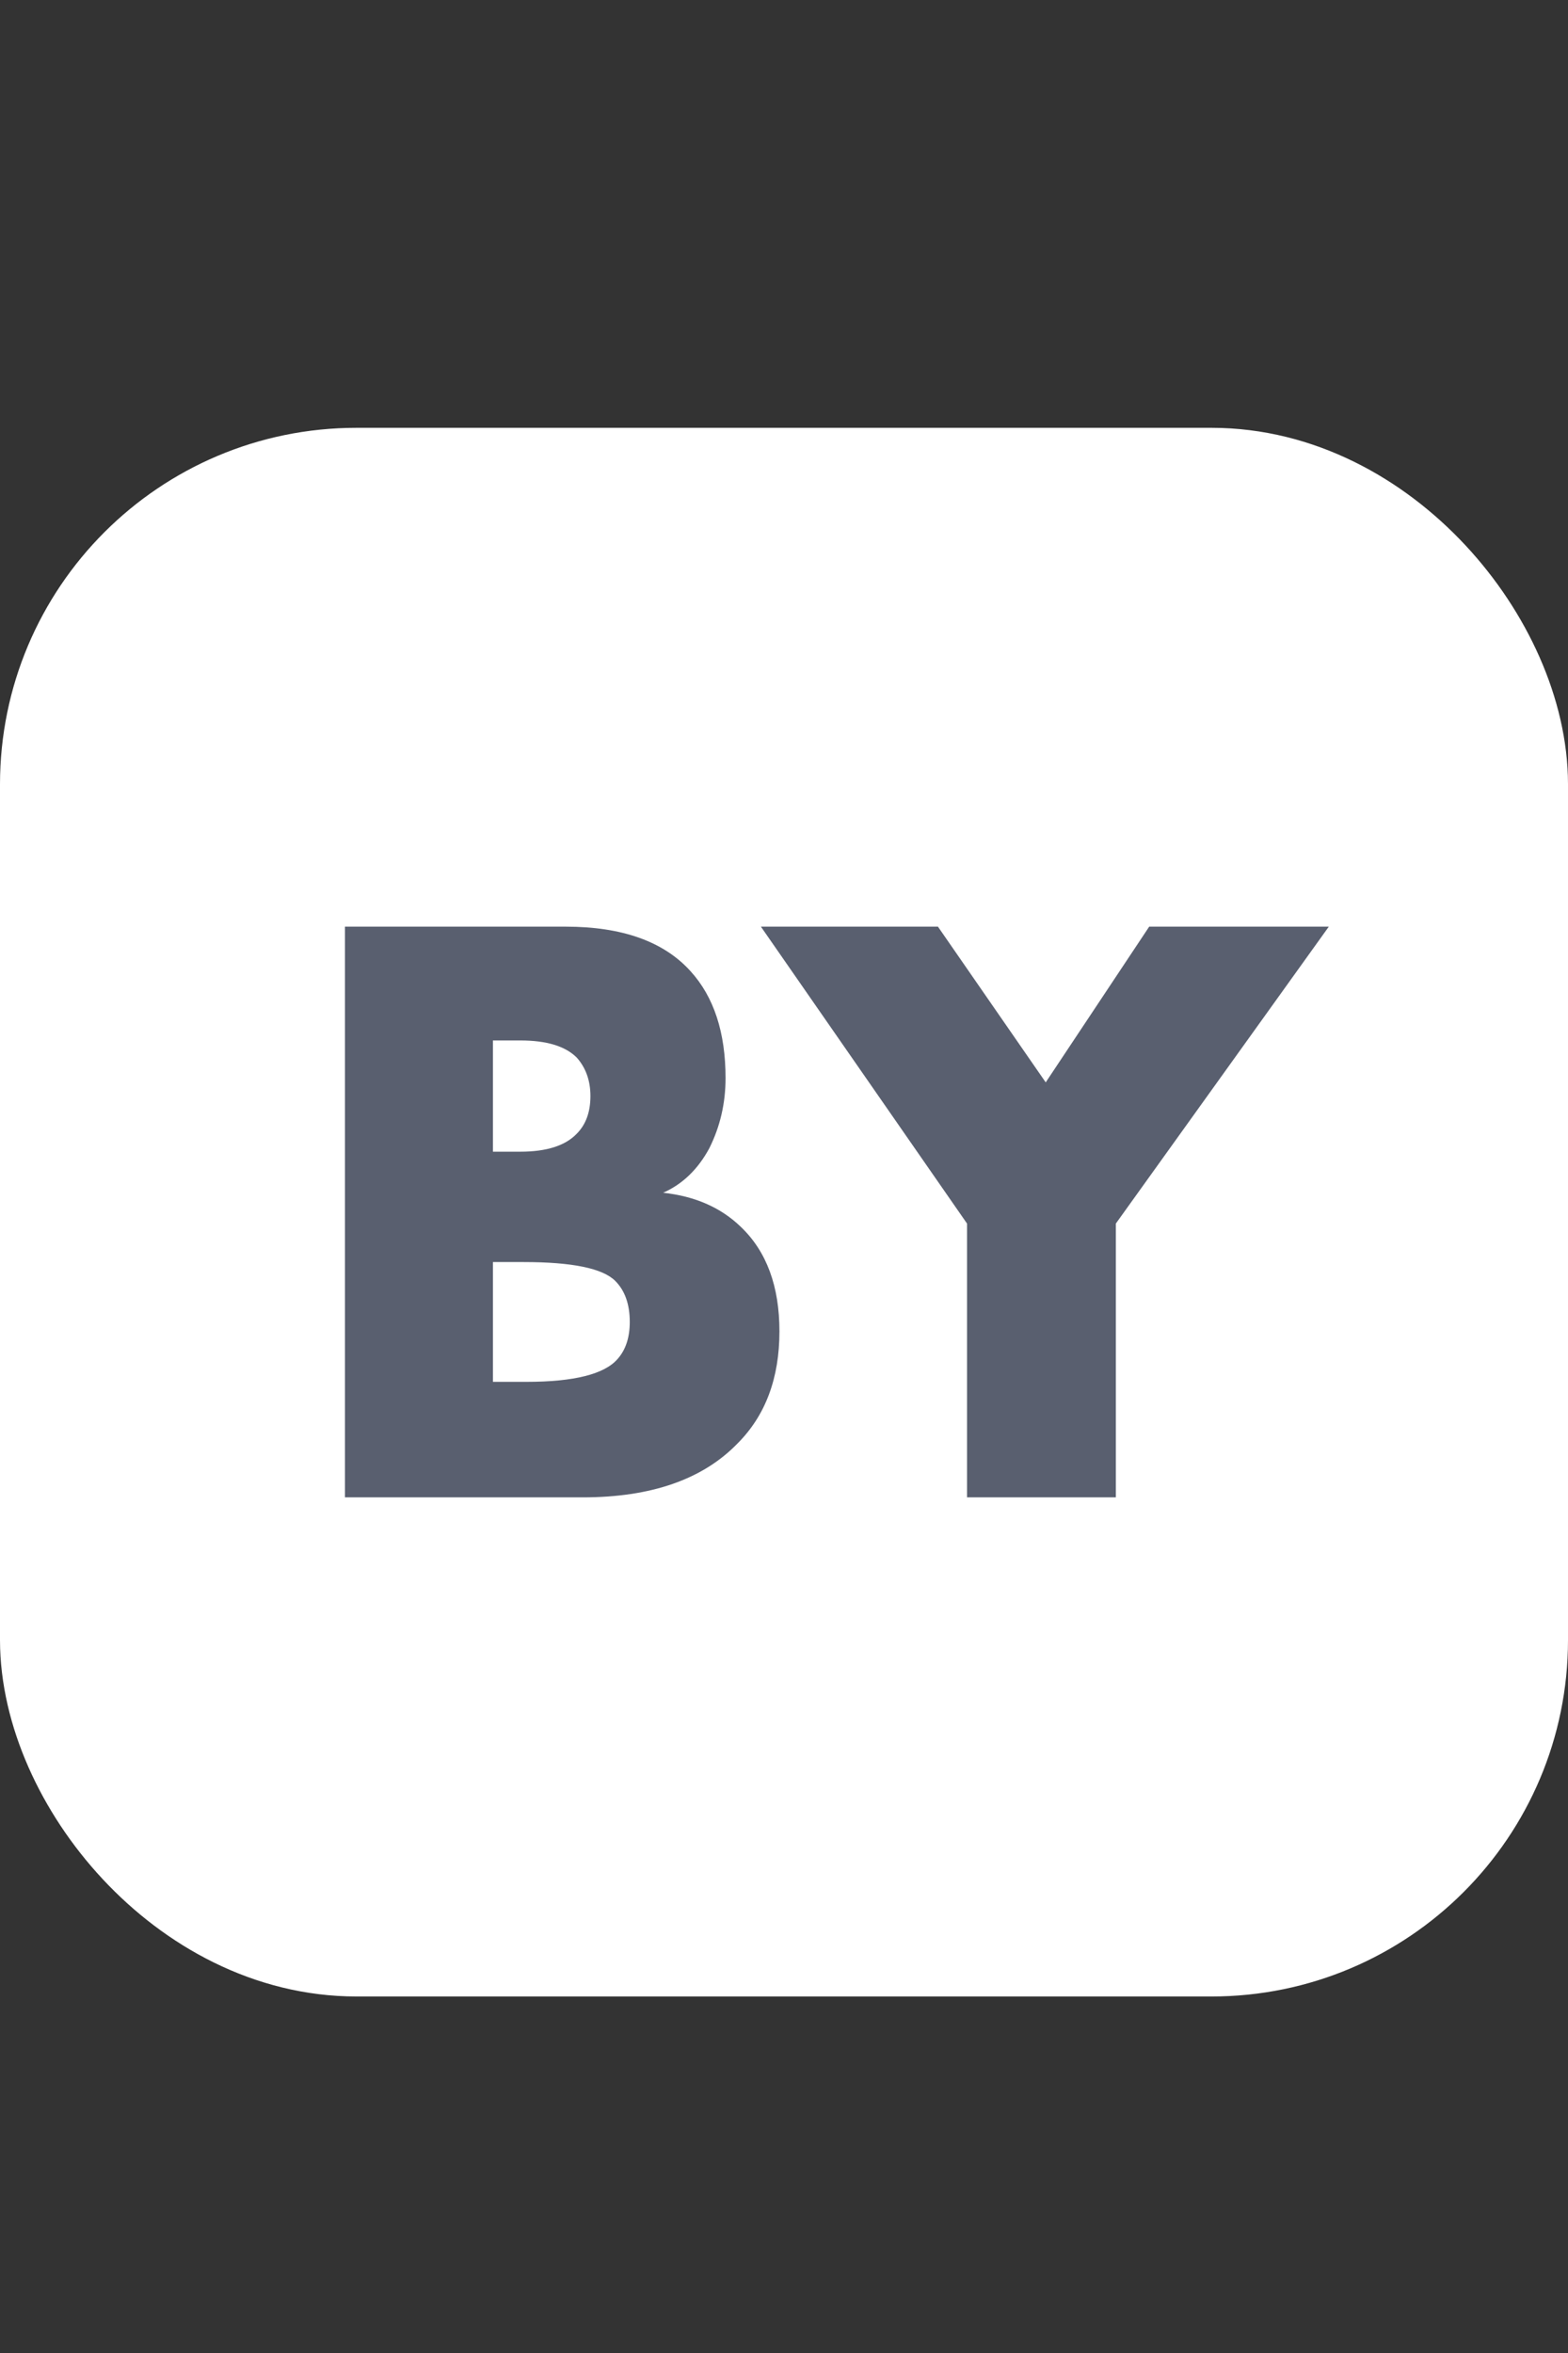 <svg width="22" height="33" viewBox="0 0 22 33" fill="none" xmlns="http://www.w3.org/2000/svg">
<rect x="0" y="0" width="22" height="33" fill="#333333" stroke="none"/>
<rect x="1" y="7" width="20" height="20" rx="4" fill="white" stroke="white" stroke-width="2"/>
<path d="M8.176 21H4.84V12.996H7.936C8.728 12.996 9.312 13.204 9.688 13.62C10.016 13.98 10.18 14.48 10.18 15.12C10.18 15.472 10.104 15.8 9.952 16.104C9.792 16.4 9.576 16.608 9.304 16.728C9.752 16.776 10.116 16.936 10.396 17.208C10.756 17.552 10.936 18.04 10.936 18.672C10.936 19.328 10.74 19.852 10.348 20.244C9.86 20.748 9.136 21 8.176 21ZM6.916 14.592V16.152H7.3C7.668 16.152 7.932 16.068 8.092 15.9C8.22 15.772 8.284 15.596 8.284 15.372C8.284 15.156 8.22 14.976 8.092 14.832C7.932 14.672 7.668 14.592 7.3 14.592H6.916ZM6.916 17.7V19.38H7.384C8.056 19.38 8.484 19.272 8.668 19.056C8.78 18.928 8.836 18.756 8.836 18.54C8.836 18.292 8.768 18.1 8.632 17.964C8.456 17.788 8.028 17.7 7.348 17.7H6.916ZM13.568 21V17.16L10.676 12.996H13.16L14.672 15.18L16.124 12.996H18.644L15.656 17.16V21H13.568Z" fill="#595F6F"/>
</svg>
